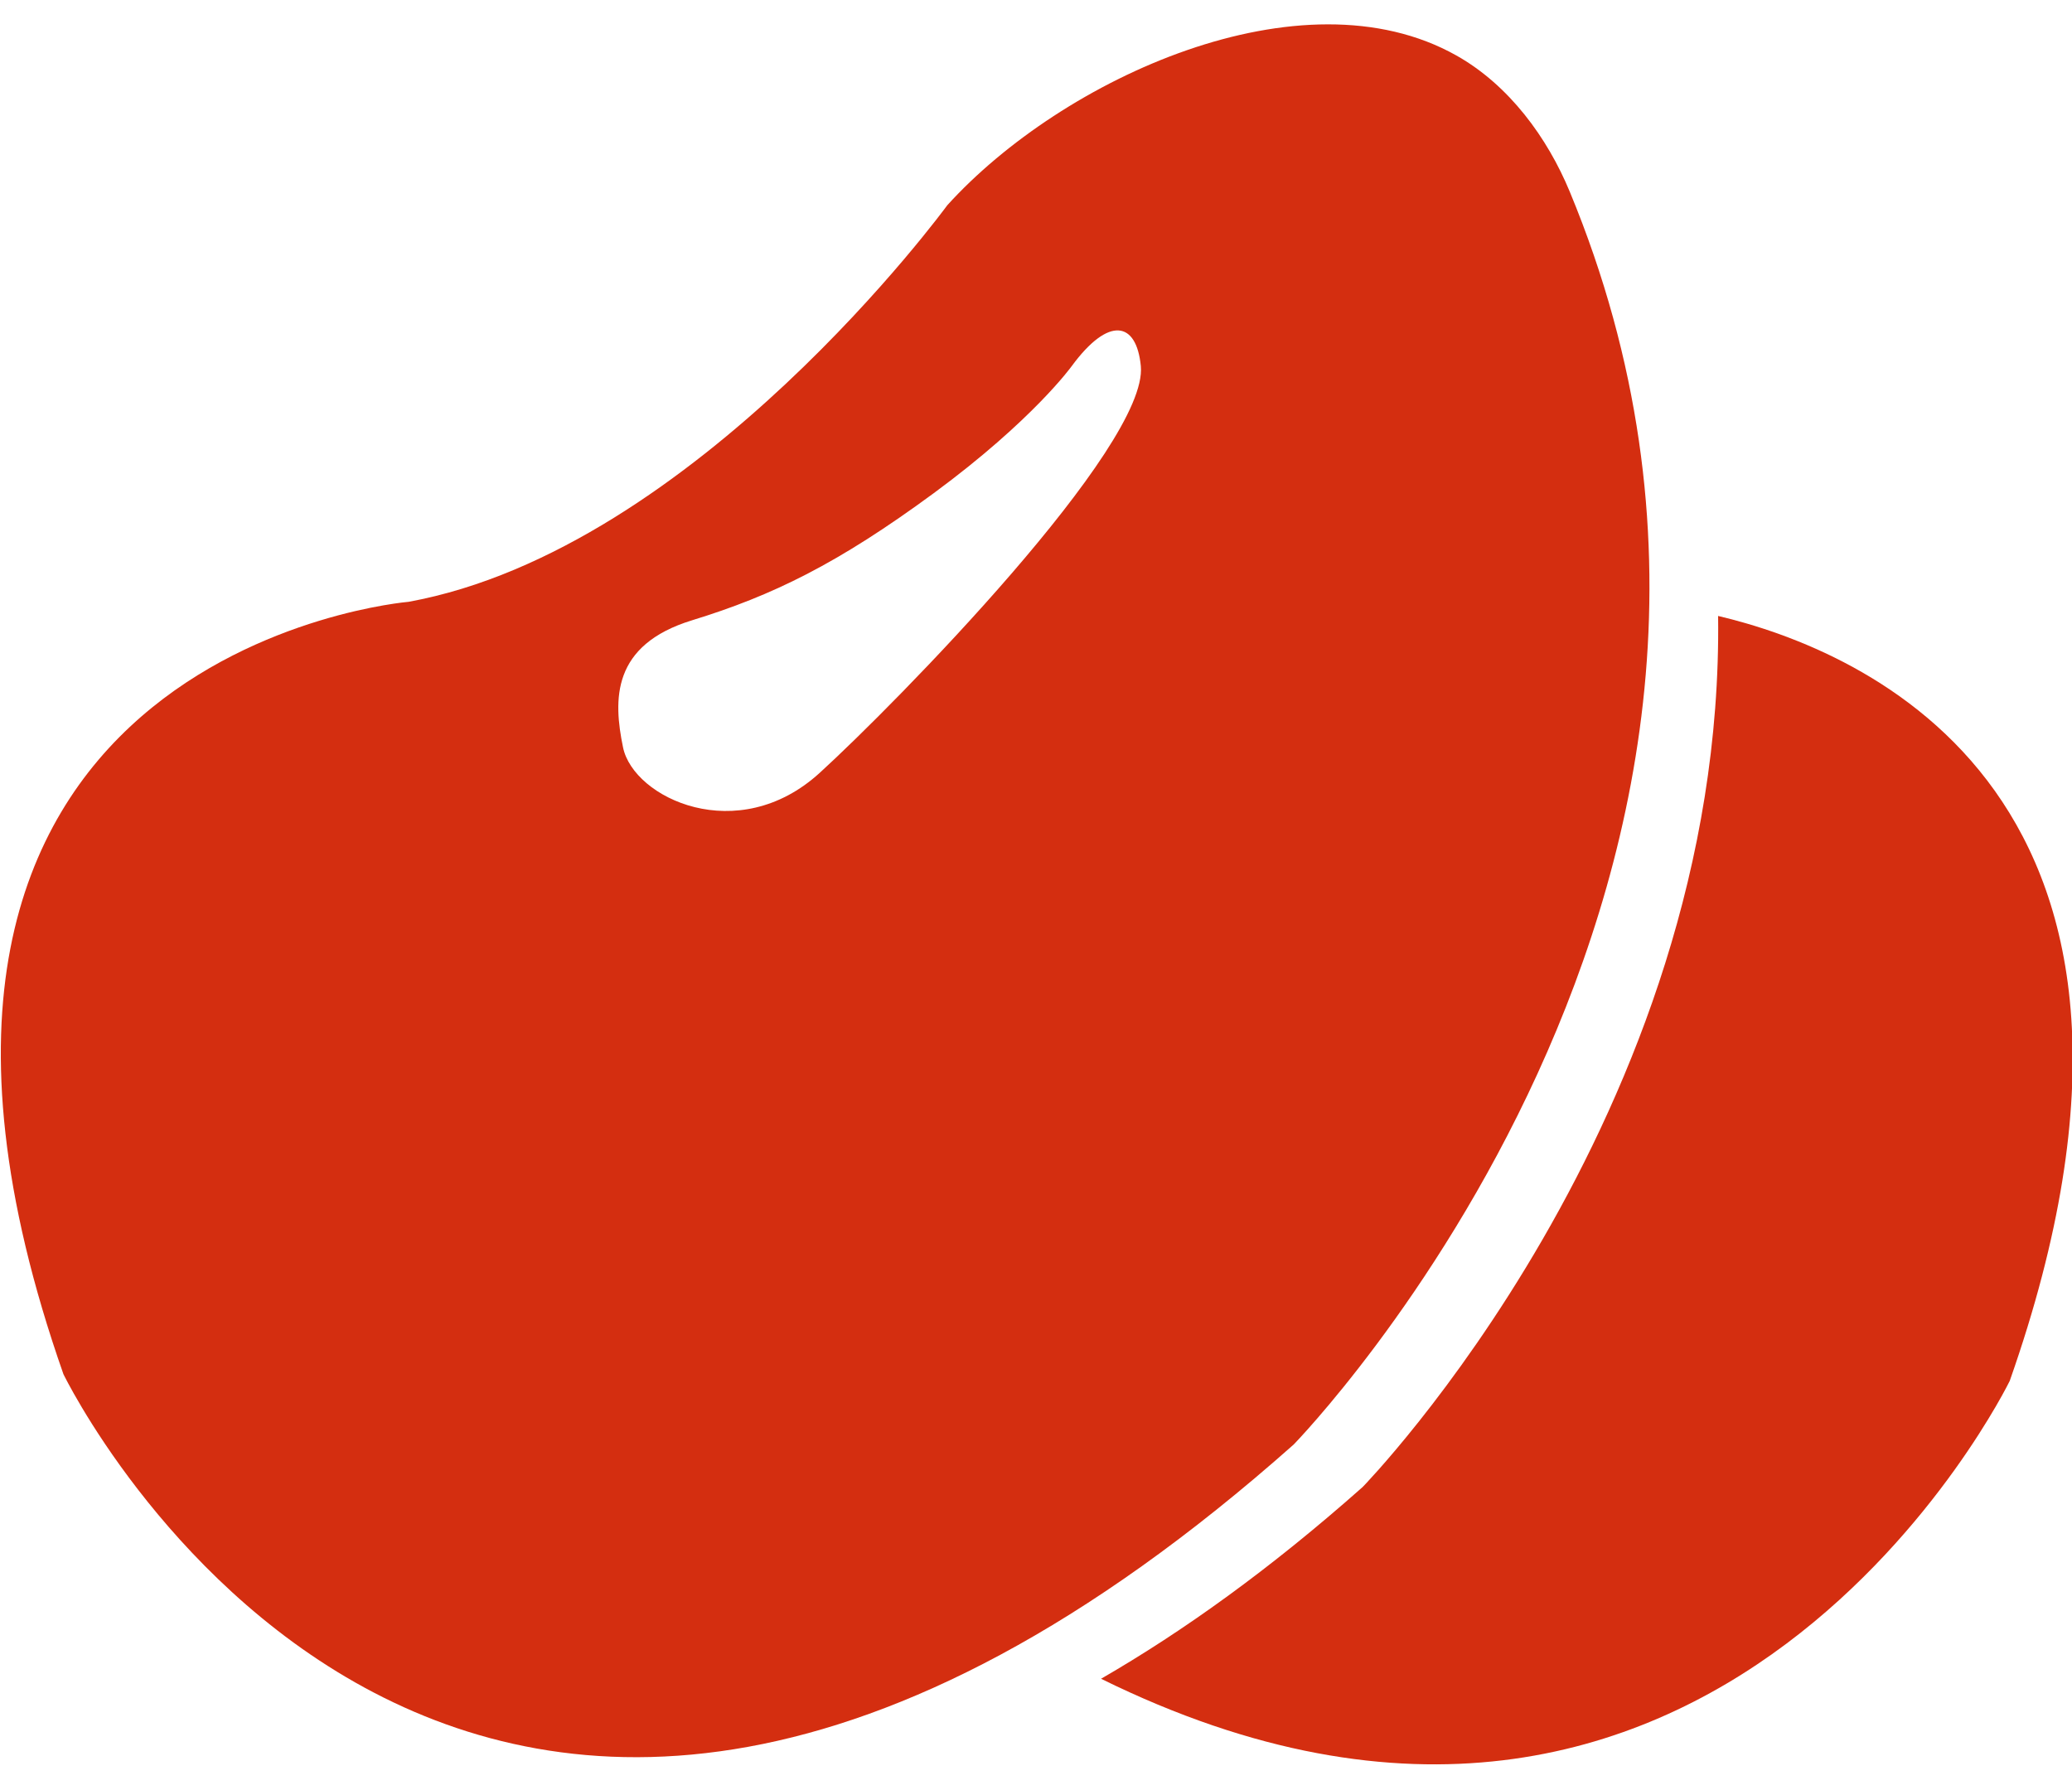 <?xml version="1.0" encoding="utf-8"?>
<!DOCTYPE svg PUBLIC "-//W3C//DTD SVG 1.1//EN" "http://www.w3.org/Graphics/SVG/1.1/DTD/svg11.dtd">

<svg xmlns="http://www.w3.org/2000/svg" xmlns:xlink="http://www.w3.org/1999/xlink" t="1603716816168" class="icon" viewBox="0 0 1185 1024" version="1.1" p-id="8256" width="231.445" height="200">
  <defs>
    <style type="text/css"/>
  </defs>
  <path d="M897.698 109.487c-12.665-30.504-34.466-60.712-64.808-77.77-88.387-49.691-225.334 13.069-291.139 85.693 0 0-143.683 196.824-308.089 226.816 0 0-342.42 28.295-197.389 441.748 0 0 225.064 464.923 703.569 40.286 0 0 319.461-327.114 157.858-716.773M468.803 442.045c-46.754 42.685-106.496 14.498-112.478-14.552-5.632-27.271-6.602-58.557 39.478-72.704 46.053-14.147 83.294-32.31 138.213-72.704 56.94-41.93 78.956-72.731 78.956-72.731 21.181-28.78 36.999-25.492 39.478 0 4.419 45.73-140.315 193.213-183.646 232.691" fill="#D42E10" p-id="8257"/>
  <path d="M1149.386 789.854s-167.343 343.983-519.68 170.361c46.835-27.055 96.579-62.626 149.612-109.676 0 0 206.956-212.157 203.291-498.23 81.597 19.24 284.834 101.672 166.777 437.544" fill="#D42E10" p-id="8258"/>
</svg>
